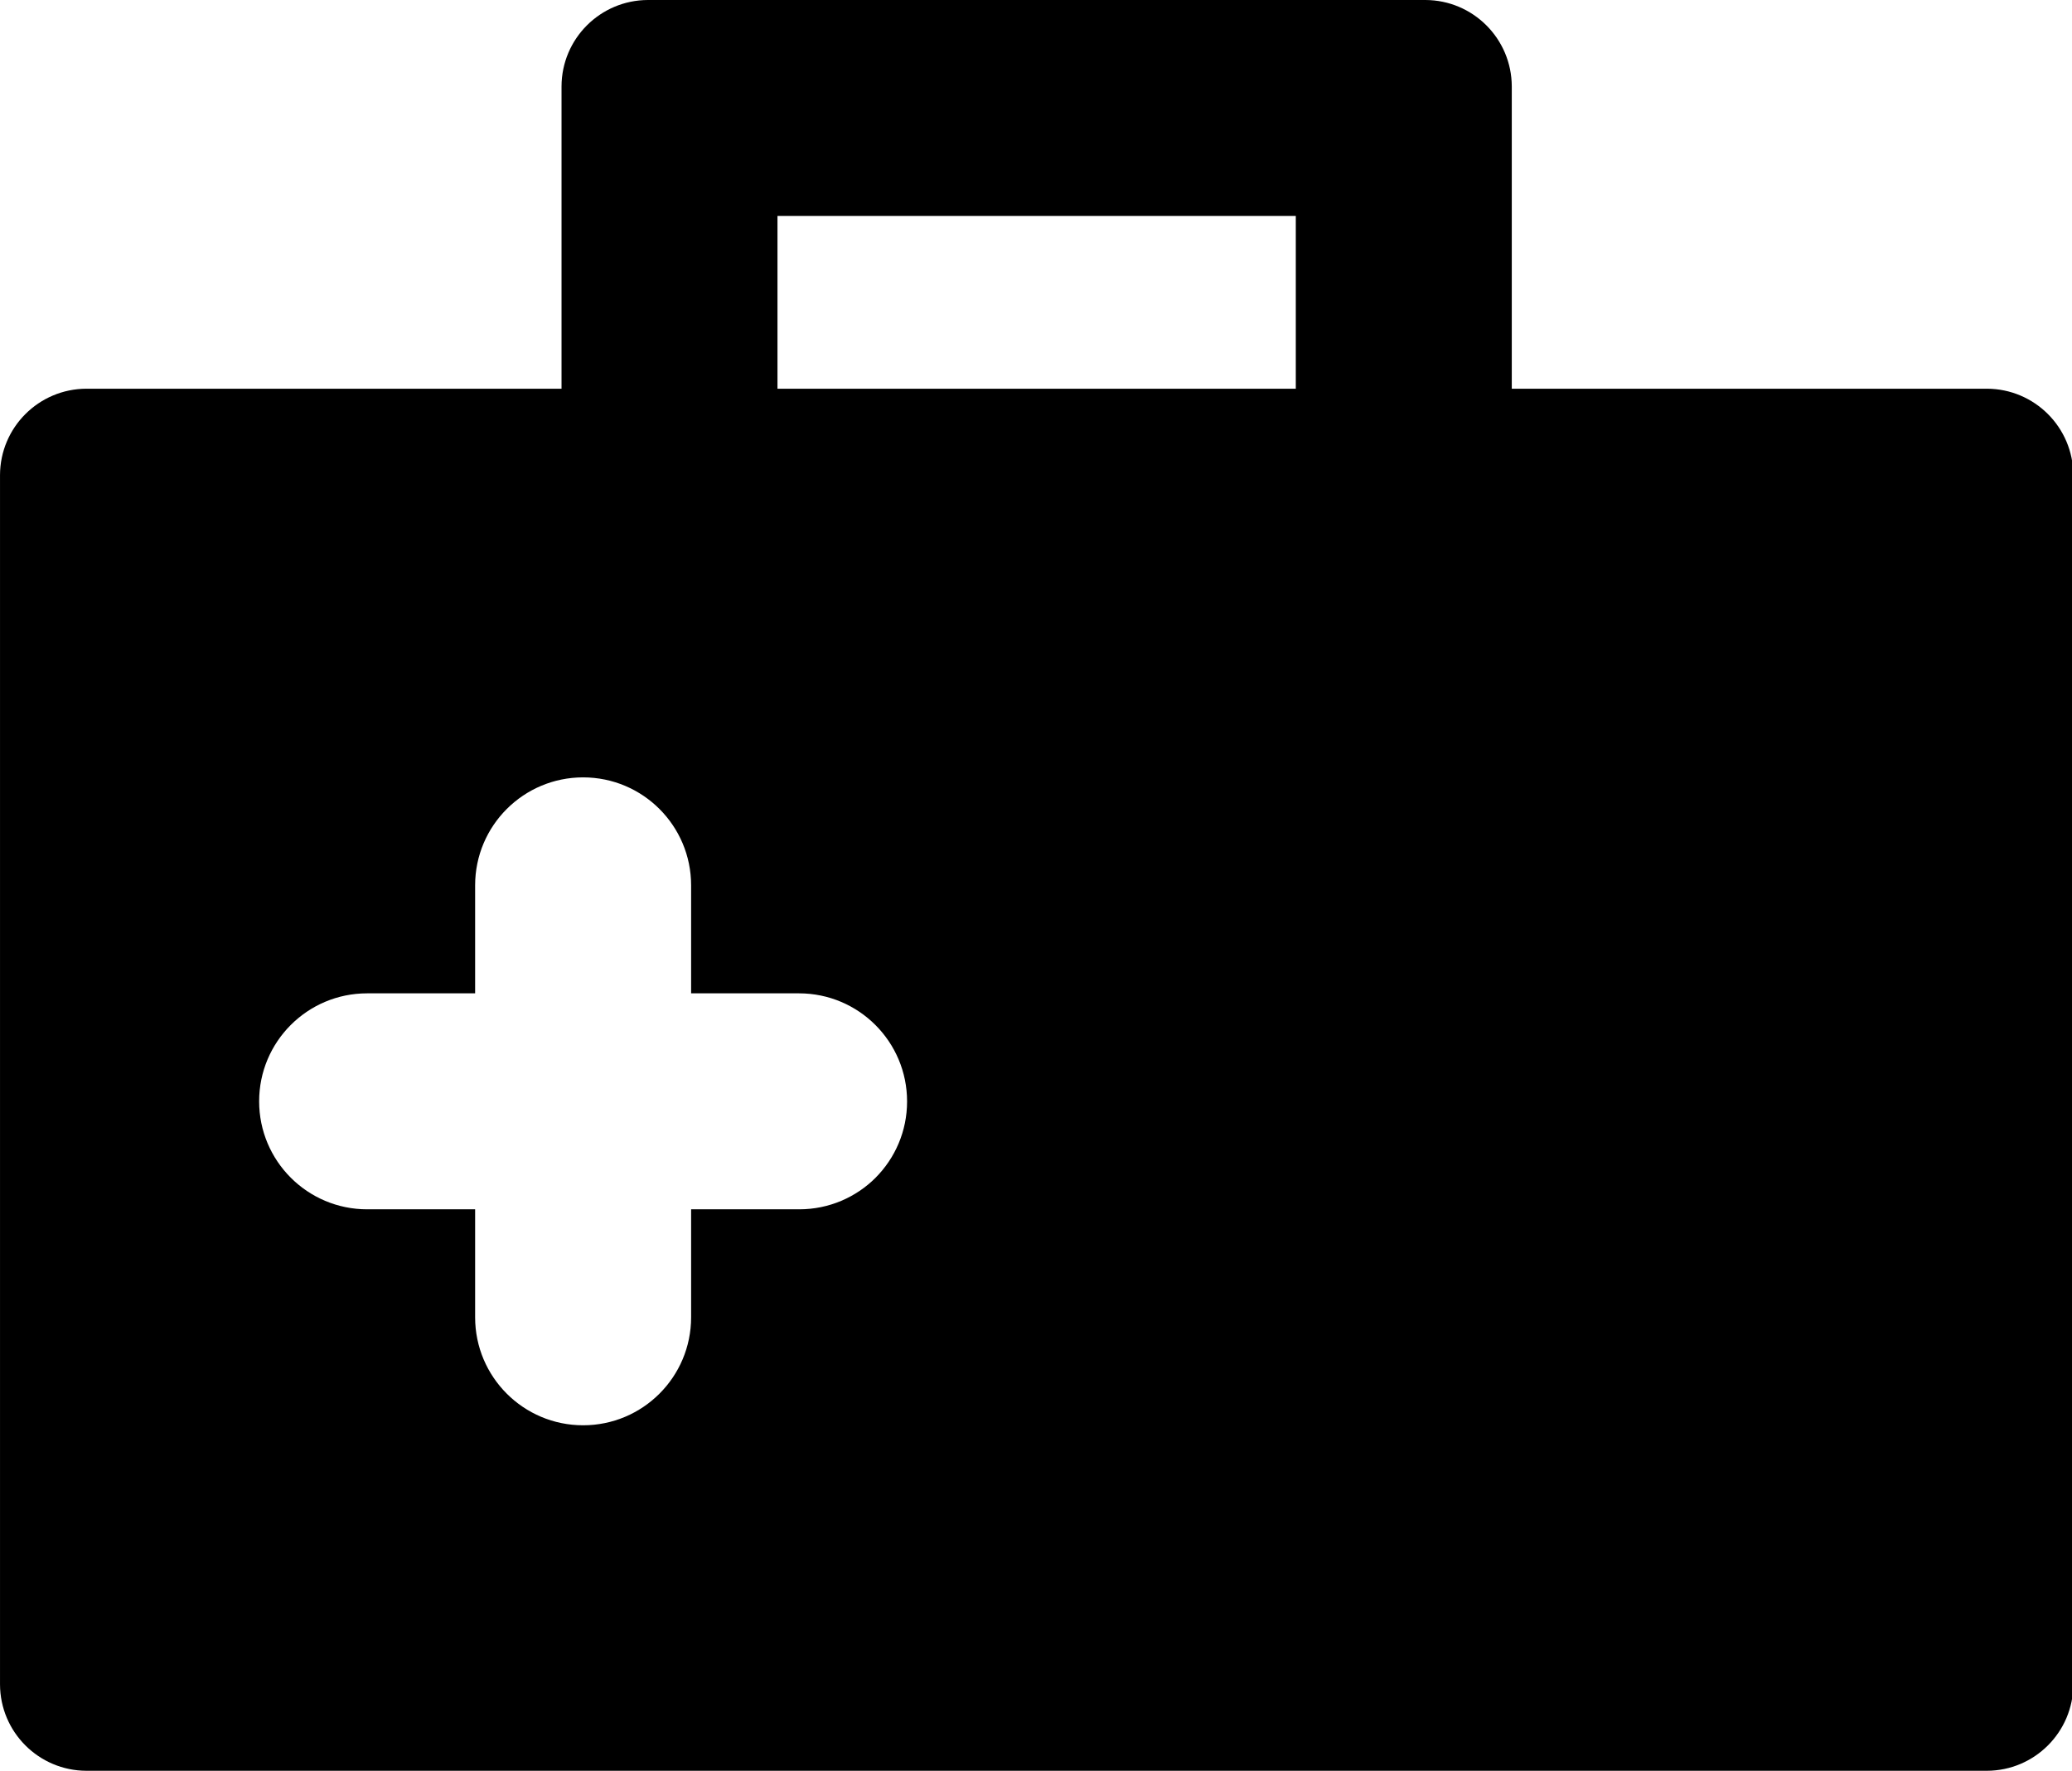 
<svg version="1.1" xmlns="http://www.w3.org/2000/svg" width="117" height="100" viewBox="0 0 117 100">
<title>medical-supply</title>
<path d="M112.195 21.951h-26.829v-17.073c-0.008-2.691-2.187-4.87-4.877-4.878h-43.903c-2.691 0.008-4.87 2.187-4.878 4.877v17.074h-26.829c-2.691 0.008-4.87 2.187-4.878 4.877v68.293c0.008 2.691 2.187 4.87 4.877 4.878h107.318c2.691-0.008 4.87-2.187 4.878-4.877v-68.293c-0.008-2.691-2.187-4.87-4.877-4.878h-0.001zM43.902 12.195h29.268v9.756h-29.268zM49.439 66.512c-1.104 1.1-2.627 1.78-4.308 1.78-0.003 0-0.006 0-0.009 0h-6.097v6.098c0 3.368-2.73 6.098-6.098 6.098s-6.098-2.73-6.098-6.098v0-6.098h-6.098c-3.368 0-6.098-2.73-6.098-6.098s2.73-6.098 6.098-6.098v0h6.098v-6.098c0-3.368 2.73-6.098 6.098-6.098s6.098 2.73 6.098 6.098v0 6.098h6.098c3.368 0.004 6.097 2.736 6.097 6.105 0 1.682-0.68 3.205-1.781 4.309l0-0z"></path>
</svg>
